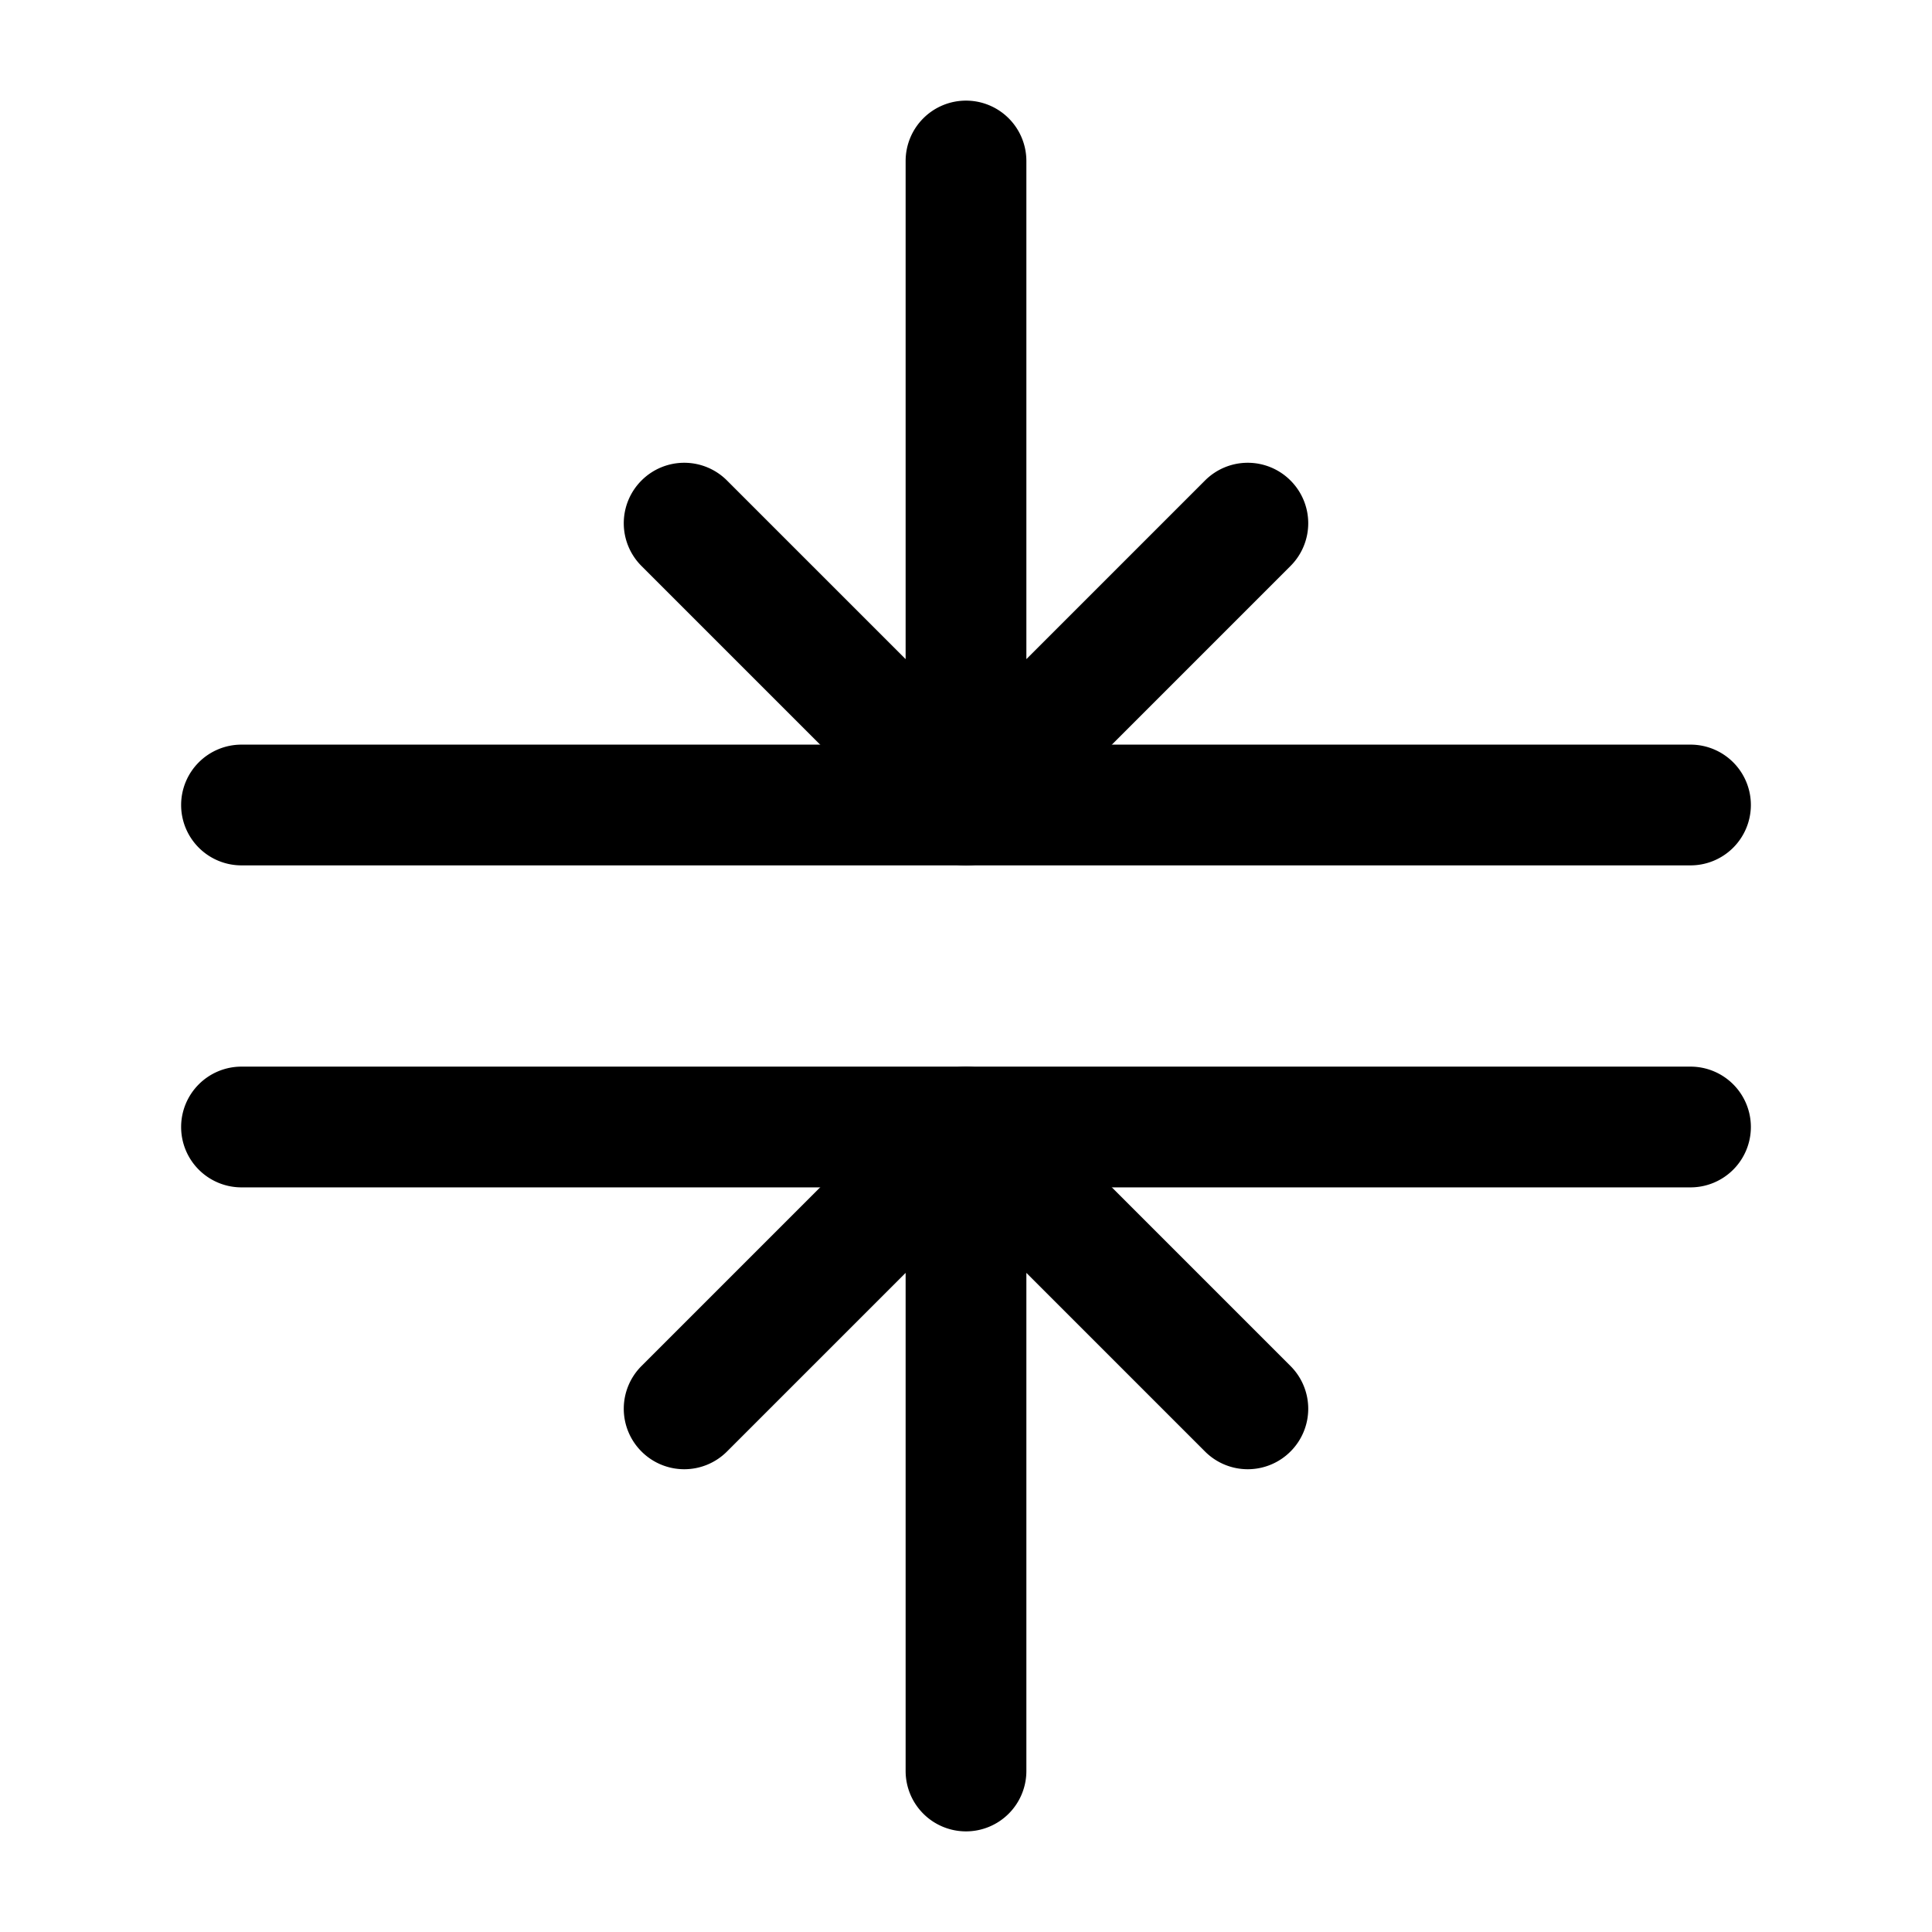 <?xml version="1.0" encoding="UTF-8" standalone="no"?>
<svg
   width="24"
   height="24"
   viewBox="0 0 24 24"
   stroke-width="1.5"
   fill="none"
   version="1.1"
   id="svg10"
   sodipodi:docname="vertical-merge.svg"
   inkscape:version="1.2.1 (9c6d41e410, 2022-07-14)"
   xmlns:inkscape="http://www.inkscape.org/namespaces/inkscape"
   xmlns:sodipodi="http://sodipodi.sourceforge.net/DTD/sodipodi-0.dtd"
   xmlns="http://www.w3.org/2000/svg"
   xmlns:svg="http://www.w3.org/2000/svg">
  <defs
     id="defs14" />
  <sodipodi:namedview
     id="namedview12"
     pagecolor="#ffffff"
     bordercolor="#666666"
     borderopacity="1.0"
     inkscape:showpageshadow="2"
     inkscape:pageopacity="0.0"
     inkscape:pagecheckerboard="0"
     inkscape:deskcolor="#d1d1d1"
     showgrid="false"
     inkscape:zoom="34.541667"
     inkscape:cx="10.364294"
     inkscape:cy="12.014475"
     inkscape:window-width="1920"
     inkscape:window-height="1009"
     inkscape:window-x="1912"
     inkscape:window-y="-8"
     inkscape:window-maximized="1"
     inkscape:current-layer="svg10" />
  <path
     style="color:#000000;fill:currentColor;stroke-linecap:round;stroke-linejoin:round;-inkscape-stroke:none"
     d="M 12,1.25 A 0.75,0.75 0 0 0 11.25,2 V 8.188 L 9.031,5.969 a 0.75,0.75 0 0 0 -1.062,0 0.75,0.75 0 0 0 0,1.062 l 3.5,3.5 a 0.75,0.75 0 0 0 1.062,0 l 3.5,-3.5 a 0.75,0.75 0 0 0 0,-1.062 0.75,0.75 0 0 0 -1.062,0 L 12.75,8.188 V 2 A 0.75,0.75 0 0 0 12,1.25 Z"
     id="path2" />
  <path
     style="color:#000000;fill:currentColor;stroke-linecap:round;stroke-linejoin:round;-inkscape-stroke:none"
     d="m 12,13.25 a 0.75,0.75 0 0 0 -0.531,0.219 l -3.5,3.5 a 0.75,0.75 0 0 0 0,1.062 0.75,0.75 0 0 0 1.062,0 L 11.25,15.812 V 22 A 0.75,0.75 0 0 0 12,22.75 0.75,0.75 0 0 0 12.75,22 v -6.188 l 2.219,2.219 a 0.75,0.75 0 0 0 1.062,0 0.75,0.75 0 0 0 0,-1.062 l -3.5,-3.5 A 0.75,0.75 0 0 0 12,13.25 Z"
     id="path4" />
  <path
     style="color:#000000;fill:currentColor;stroke-linecap:round;stroke-linejoin:round;-inkscape-stroke:none"
     d="M 3,13.25 A 0.75,0.75 0 0 0 2.25,14 0.75,0.75 0 0 0 3,14.75 H 21 A 0.75,0.75 0 0 0 21.75,14 0.75,0.75 0 0 0 21,13.25 Z"
     id="path6" />
  <path
     style="color:#000000;fill:currentColor;stroke-linecap:round;stroke-linejoin:round;-inkscape-stroke:none"
     d="M 3,9.25 A 0.75,0.75 0 0 0 2.25,10 0.75,0.75 0 0 0 3,10.75 H 21 A 0.75,0.75 0 0 0 21.75,10 0.75,0.75 0 0 0 21,9.25 Z"
     id="path8" />
</svg>
